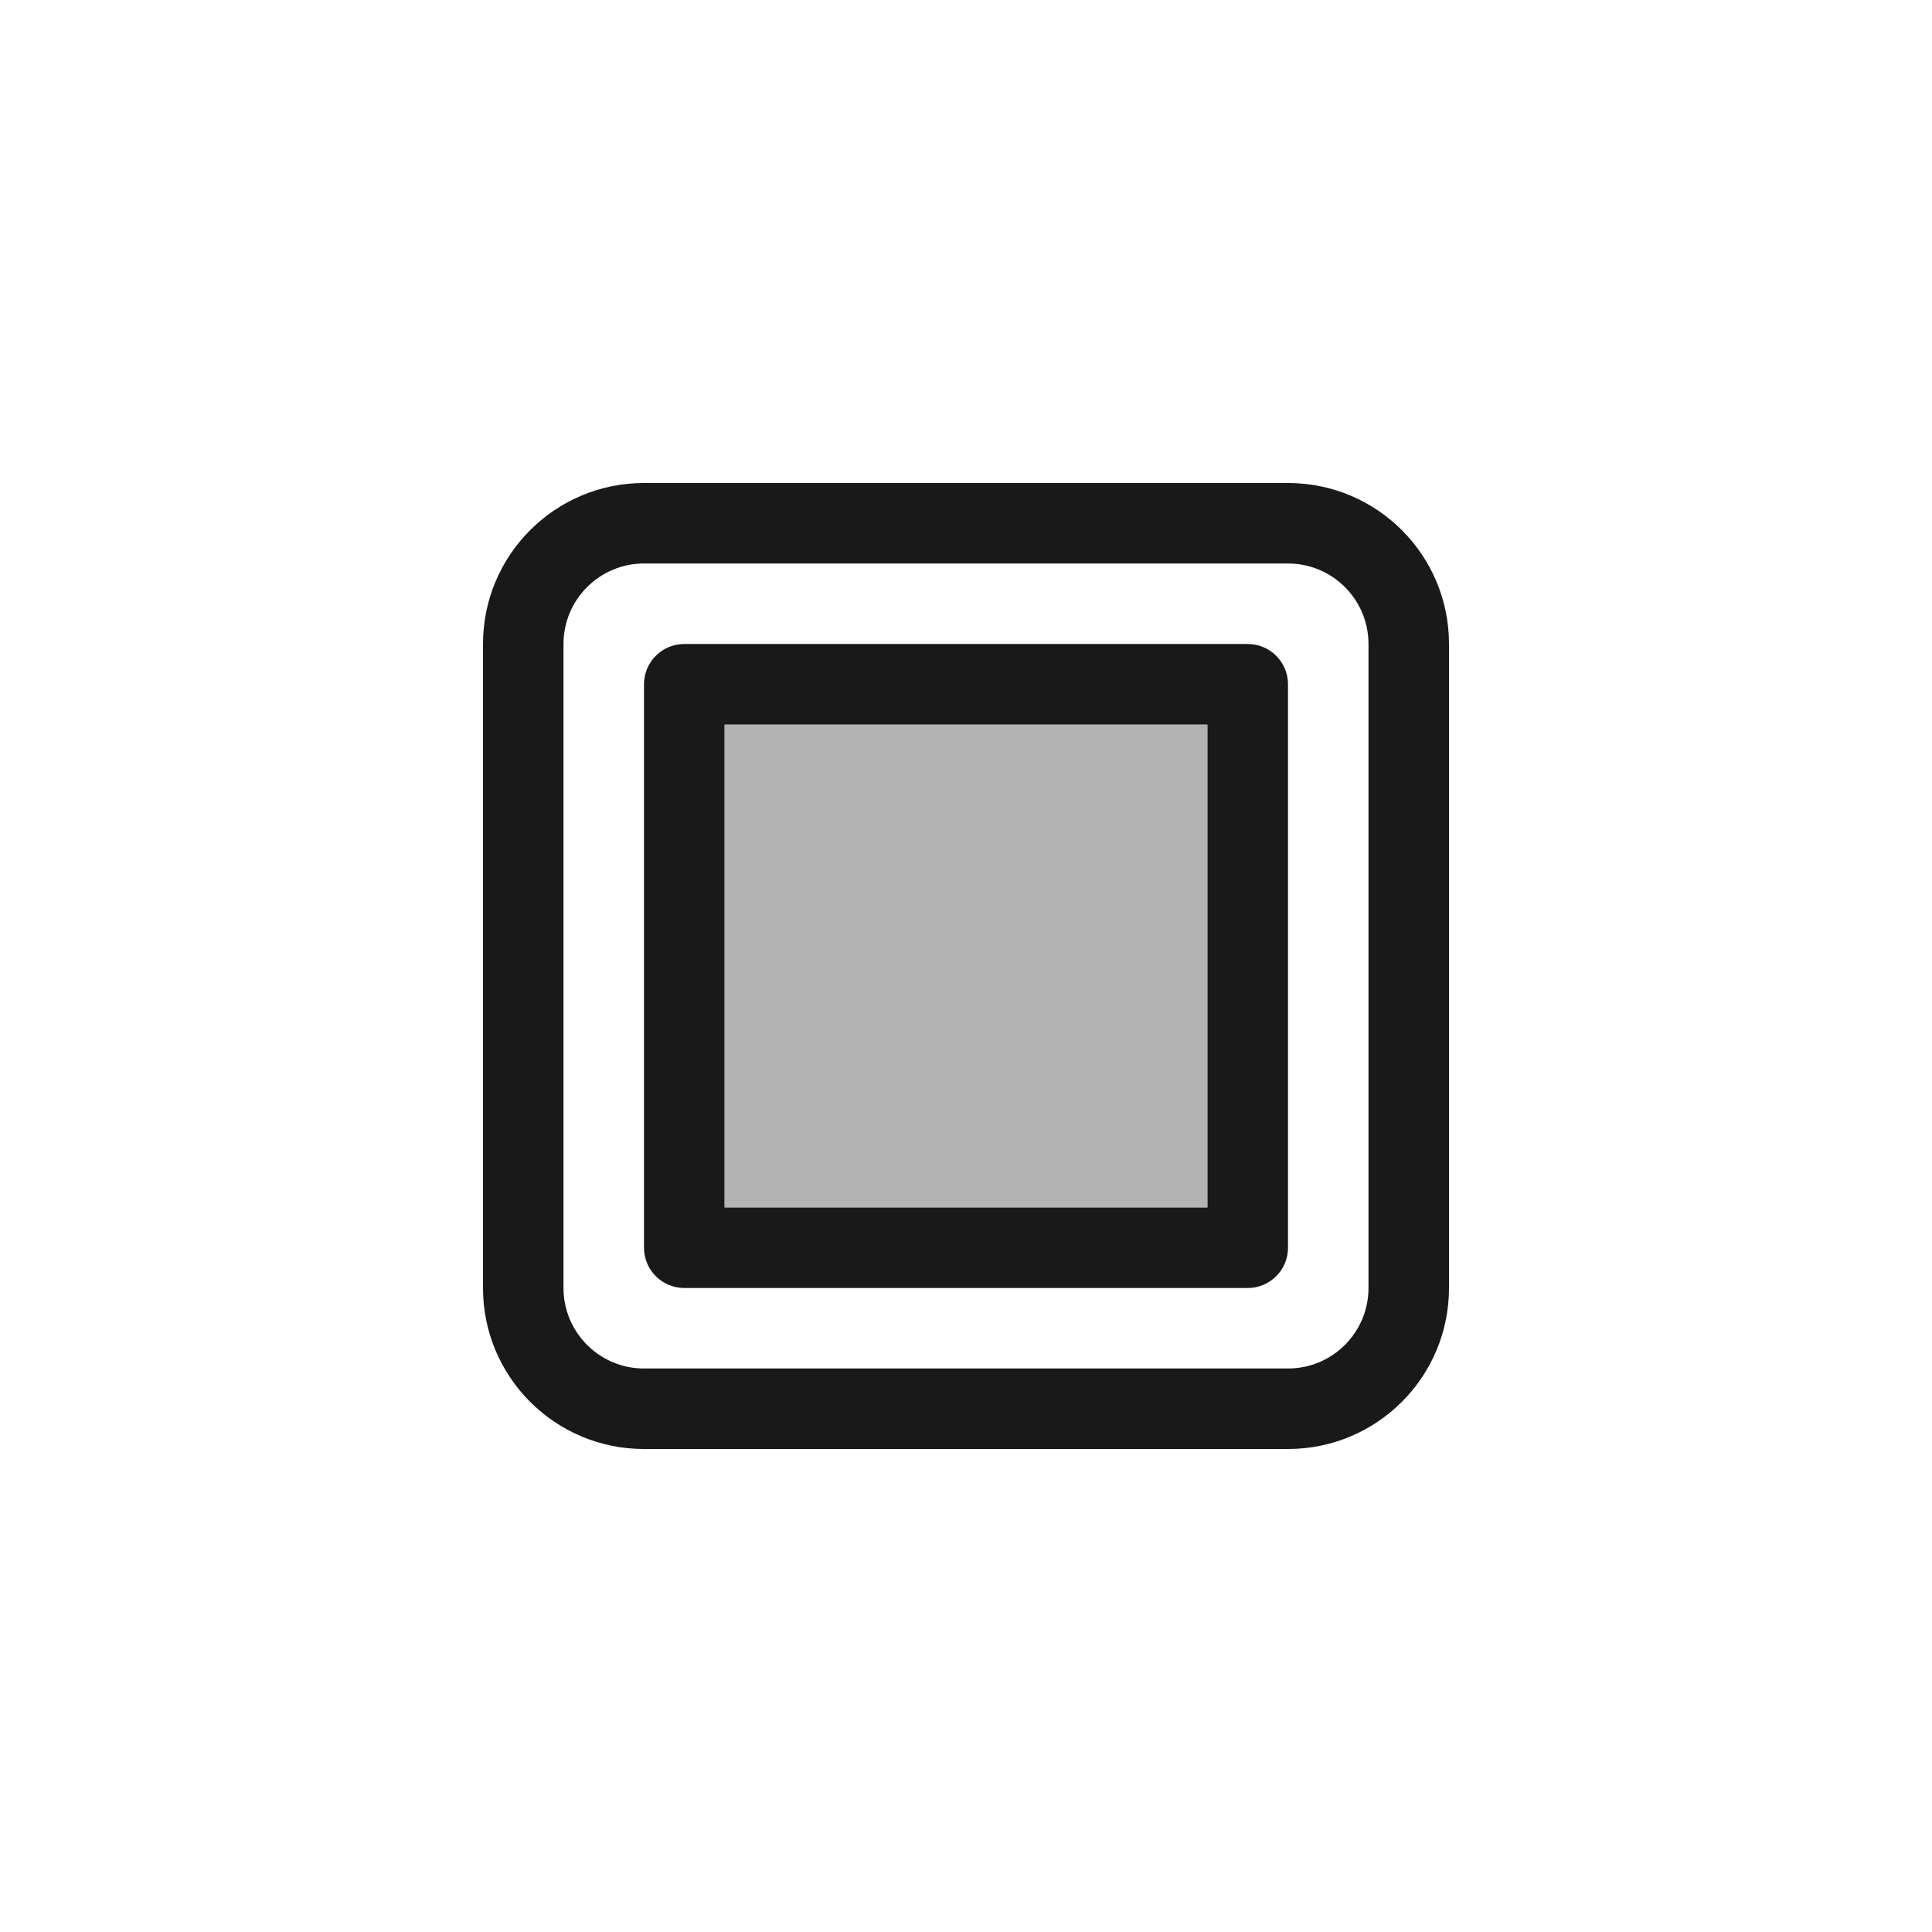 <svg width="24" height="24" viewBox="0 0 24 24" fill="none" xmlns="http://www.w3.org/2000/svg">
<rect x="9" y="9" width="6" height="6" fill="black" fill-opacity="0.3"/>
<path fill-rule="evenodd" clip-rule="evenodd" d="M8 7H16C16.552 7 17 7.448 17 8V16C17 16.552 16.552 17 16 17H8C7.448 17 7 16.552 7 16V8C7 7.448 7.448 7 8 7ZM6 8C6 6.895 6.895 6 8 6H16C17.105 6 18 6.895 18 8V16C18 17.105 17.105 18 16 18H8C6.895 18 6 17.105 6 16V8ZM9 15V9H15V15H9ZM8 8.5C8 8.224 8.224 8 8.5 8H15.5C15.776 8 16 8.224 16 8.5V15.5C16 15.776 15.776 16 15.5 16H8.5C8.224 16 8 15.776 8 15.5V8.5Z" fill="black" fill-opacity="0.9"/>
</svg>
